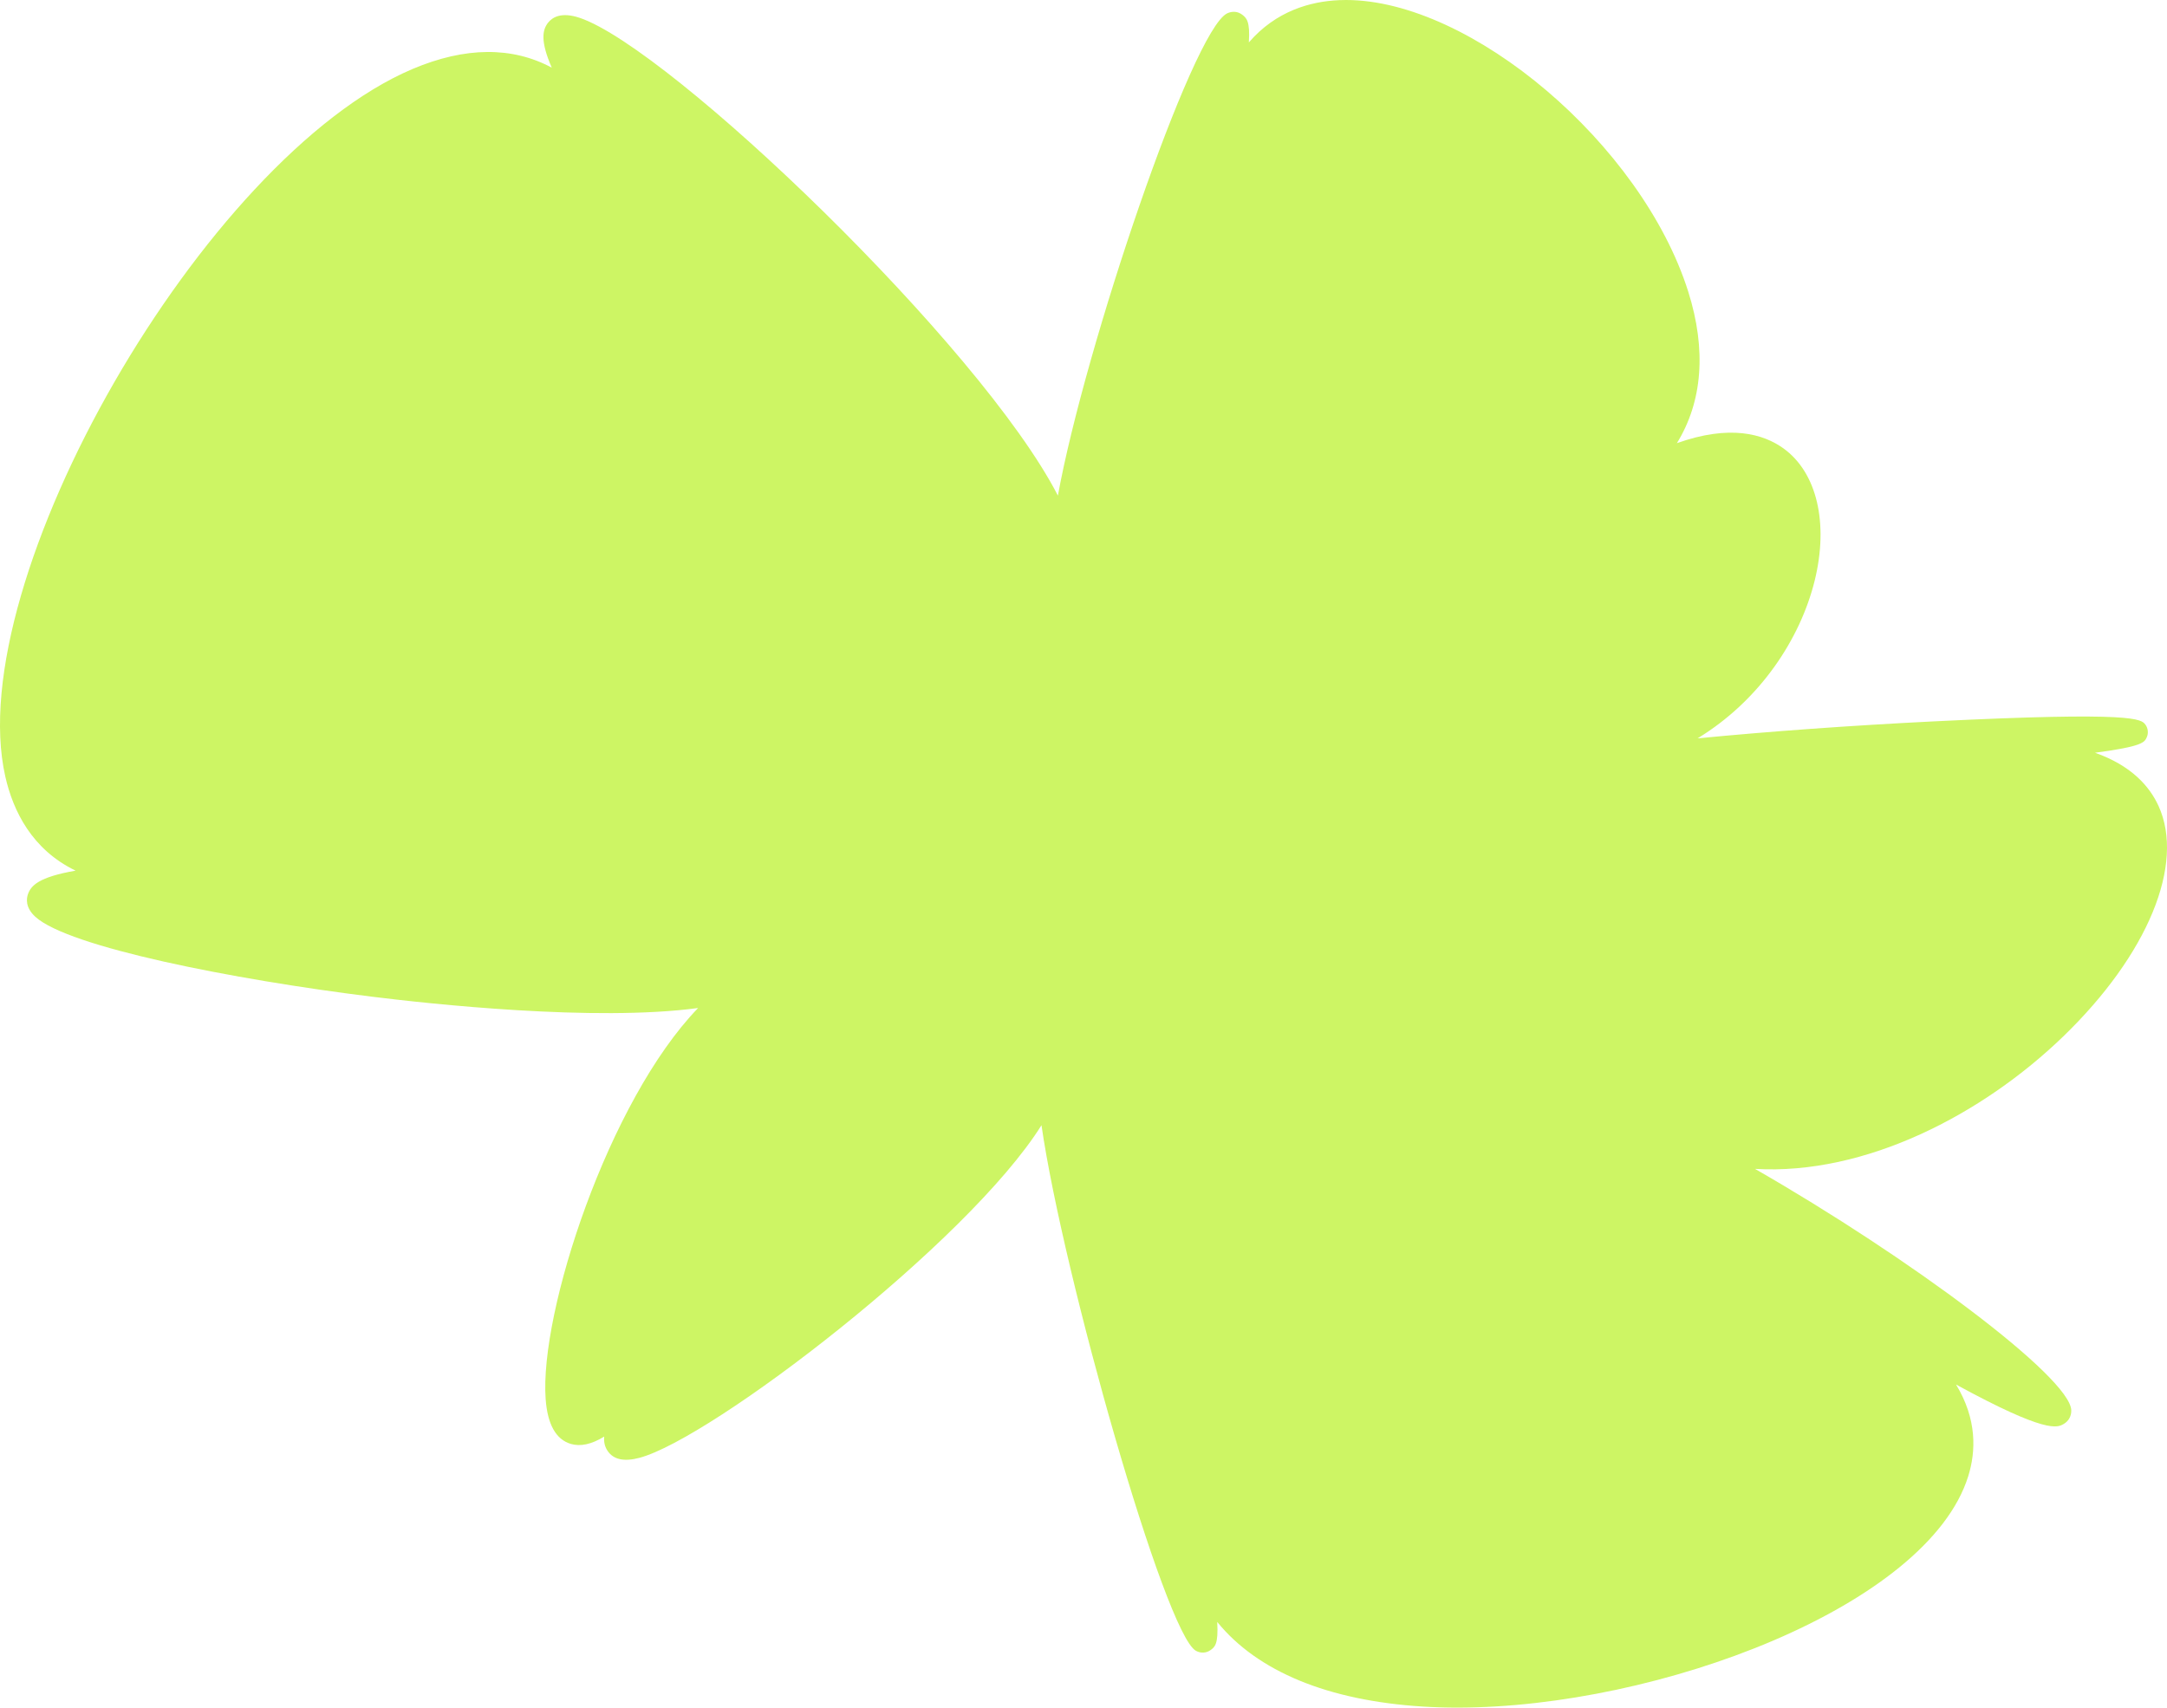 <svg width="1851" height="1459" viewBox="0 0 1851 1459" fill="none" xmlns="http://www.w3.org/2000/svg">
<path fill-rule="evenodd" clip-rule="evenodd" d="M1499.09 998.709C1593.46 1004.24 1693.44 952.177 1762.36 885.56C1834.66 815.666 1866.59 738.299 1843.69 688.44C1836.04 671.813 1820.52 654.074 1789.5 643.152C1830.28 637.711 1831.78 634.333 1833.78 629.792C1835.28 626.434 1834.76 622.065 1832.55 619.132C1828.95 614.369 1824 607.826 1652.3 616.321C1581.07 619.861 1510.45 624.978 1450.03 630.864C1503.71 598.117 1537.8 545.537 1550 496.305C1562.2 447.033 1551.98 403.636 1523.3 383.045C1506.21 370.778 1477.7 362.474 1432.35 378.646C1454.19 343.33 1457.79 299.063 1442.07 249.225C1402.39 123.444 1256.59 0 1149.74 0C1147.73 0 1145.75 0.051 1143.79 0.131C1119.08 1.224 1089.88 9.446 1066.73 36.246C1068 17.971 1064.54 15.271 1061.16 12.621C1057.47 9.719 1052.61 9.284 1048.17 11.438C1018.39 26.042 926.755 296.292 903.636 423.428C837.69 295.342 572.378 41.182 495.106 15.221C479.554 10.012 471.804 14.675 468.055 19.509C463.384 25.536 461.358 34.992 471.307 57.808C437.529 39.665 397.358 39.877 352.425 58.931C174.679 134.326 -33.41 495.901 4.522 663.459C11.229 693.001 27.348 725.91 64.581 743.891C32.728 749.413 26.487 756.847 23.944 763.815C22.536 767.678 21.472 775.344 30.195 783.313C58.492 809.204 198.974 836.834 317.522 851.559C366.204 857.596 508.236 873.171 596.299 861.257C519.705 940.587 460.69 1121.44 466.079 1195.34C467.66 1216.99 474.863 1229.88 487.487 1233.66C495.734 1236.11 505.177 1234.13 516.088 1227.44C515.622 1232.91 516.99 1236.64 519.006 1239.66C523.96 1247.07 533.089 1249.06 546.189 1245.58C607.869 1229.2 826.738 1061.71 889.614 961.4C908.093 1089.46 995.021 1395.67 1021.5 1410.44C1025.56 1412.7 1030.34 1412.48 1033.99 1409.87C1037.55 1407.32 1040.85 1404.98 1039.72 1385.8C1073.97 1427.96 1134.09 1453.07 1215.61 1458.12C1225.13 1458.71 1234.86 1459 1244.8 1459C1417.35 1458.99 1646.54 1372.09 1681.19 1261.37C1687.83 1240.15 1688.87 1212.68 1670.8 1182.95C1748.2 1225.23 1757.4 1219.81 1762.89 1216.58C1767.02 1214.16 1769.4 1209.8 1769.22 1204.9C1768.25 1176.78 1631.7 1074.8 1499.09 998.709Z" fill="#CDF564"/>
</svg>
